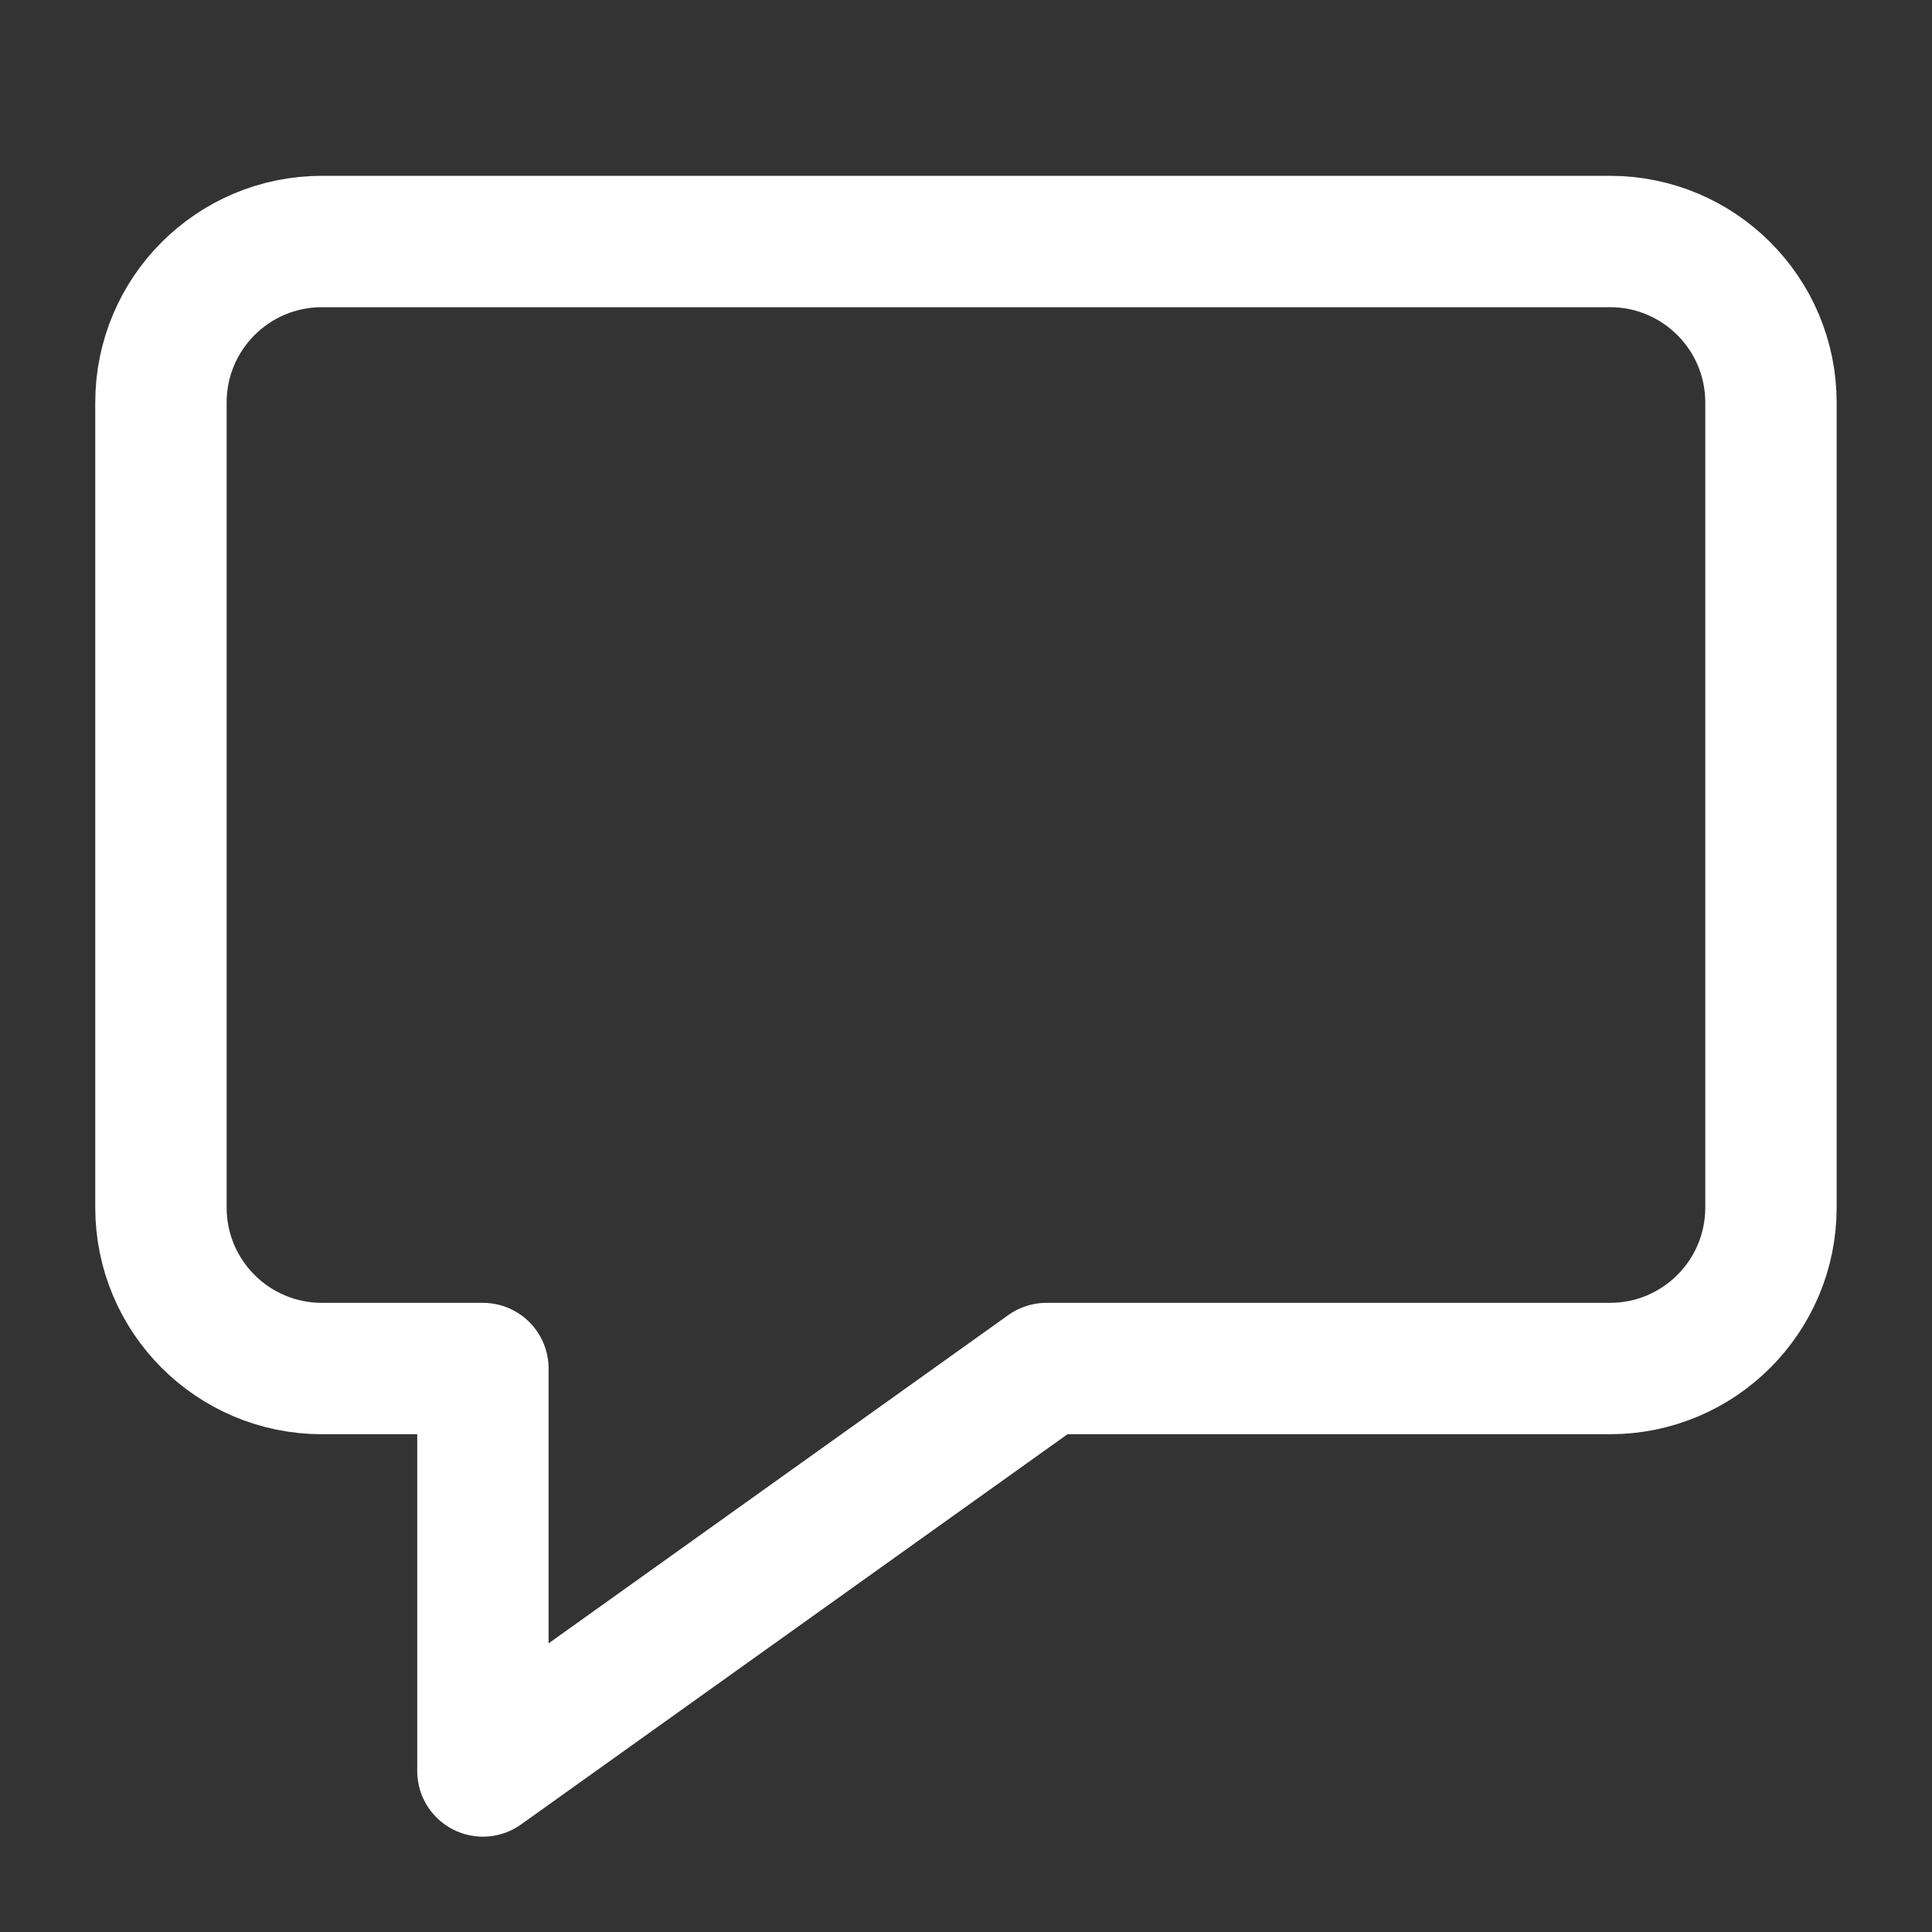 <svg width="20" height="20" viewBox="0 0 20 20" fill="none" xmlns="http://www.w3.org/2000/svg">
<rect x="0" y="0" width="20" height="20" fill="#333333" stroke="none"/>
<path d="M16.666 2.5H3.333C2.412 2.5 1.666 3.246 1.666 4.167V12.5C1.666 13.421 2.412 14.167 3.333 14.167H4.999V18.333L10.833 14.167H16.666C17.587 14.167 18.333 13.421 18.333 12.5V4.167C18.333 3.246 17.587 2.5 16.666 2.5Z" stroke="white" stroke-width="1.36" stroke-miterlimit="10" stroke-linecap="square" stroke-linejoin="round"/>
</svg>
